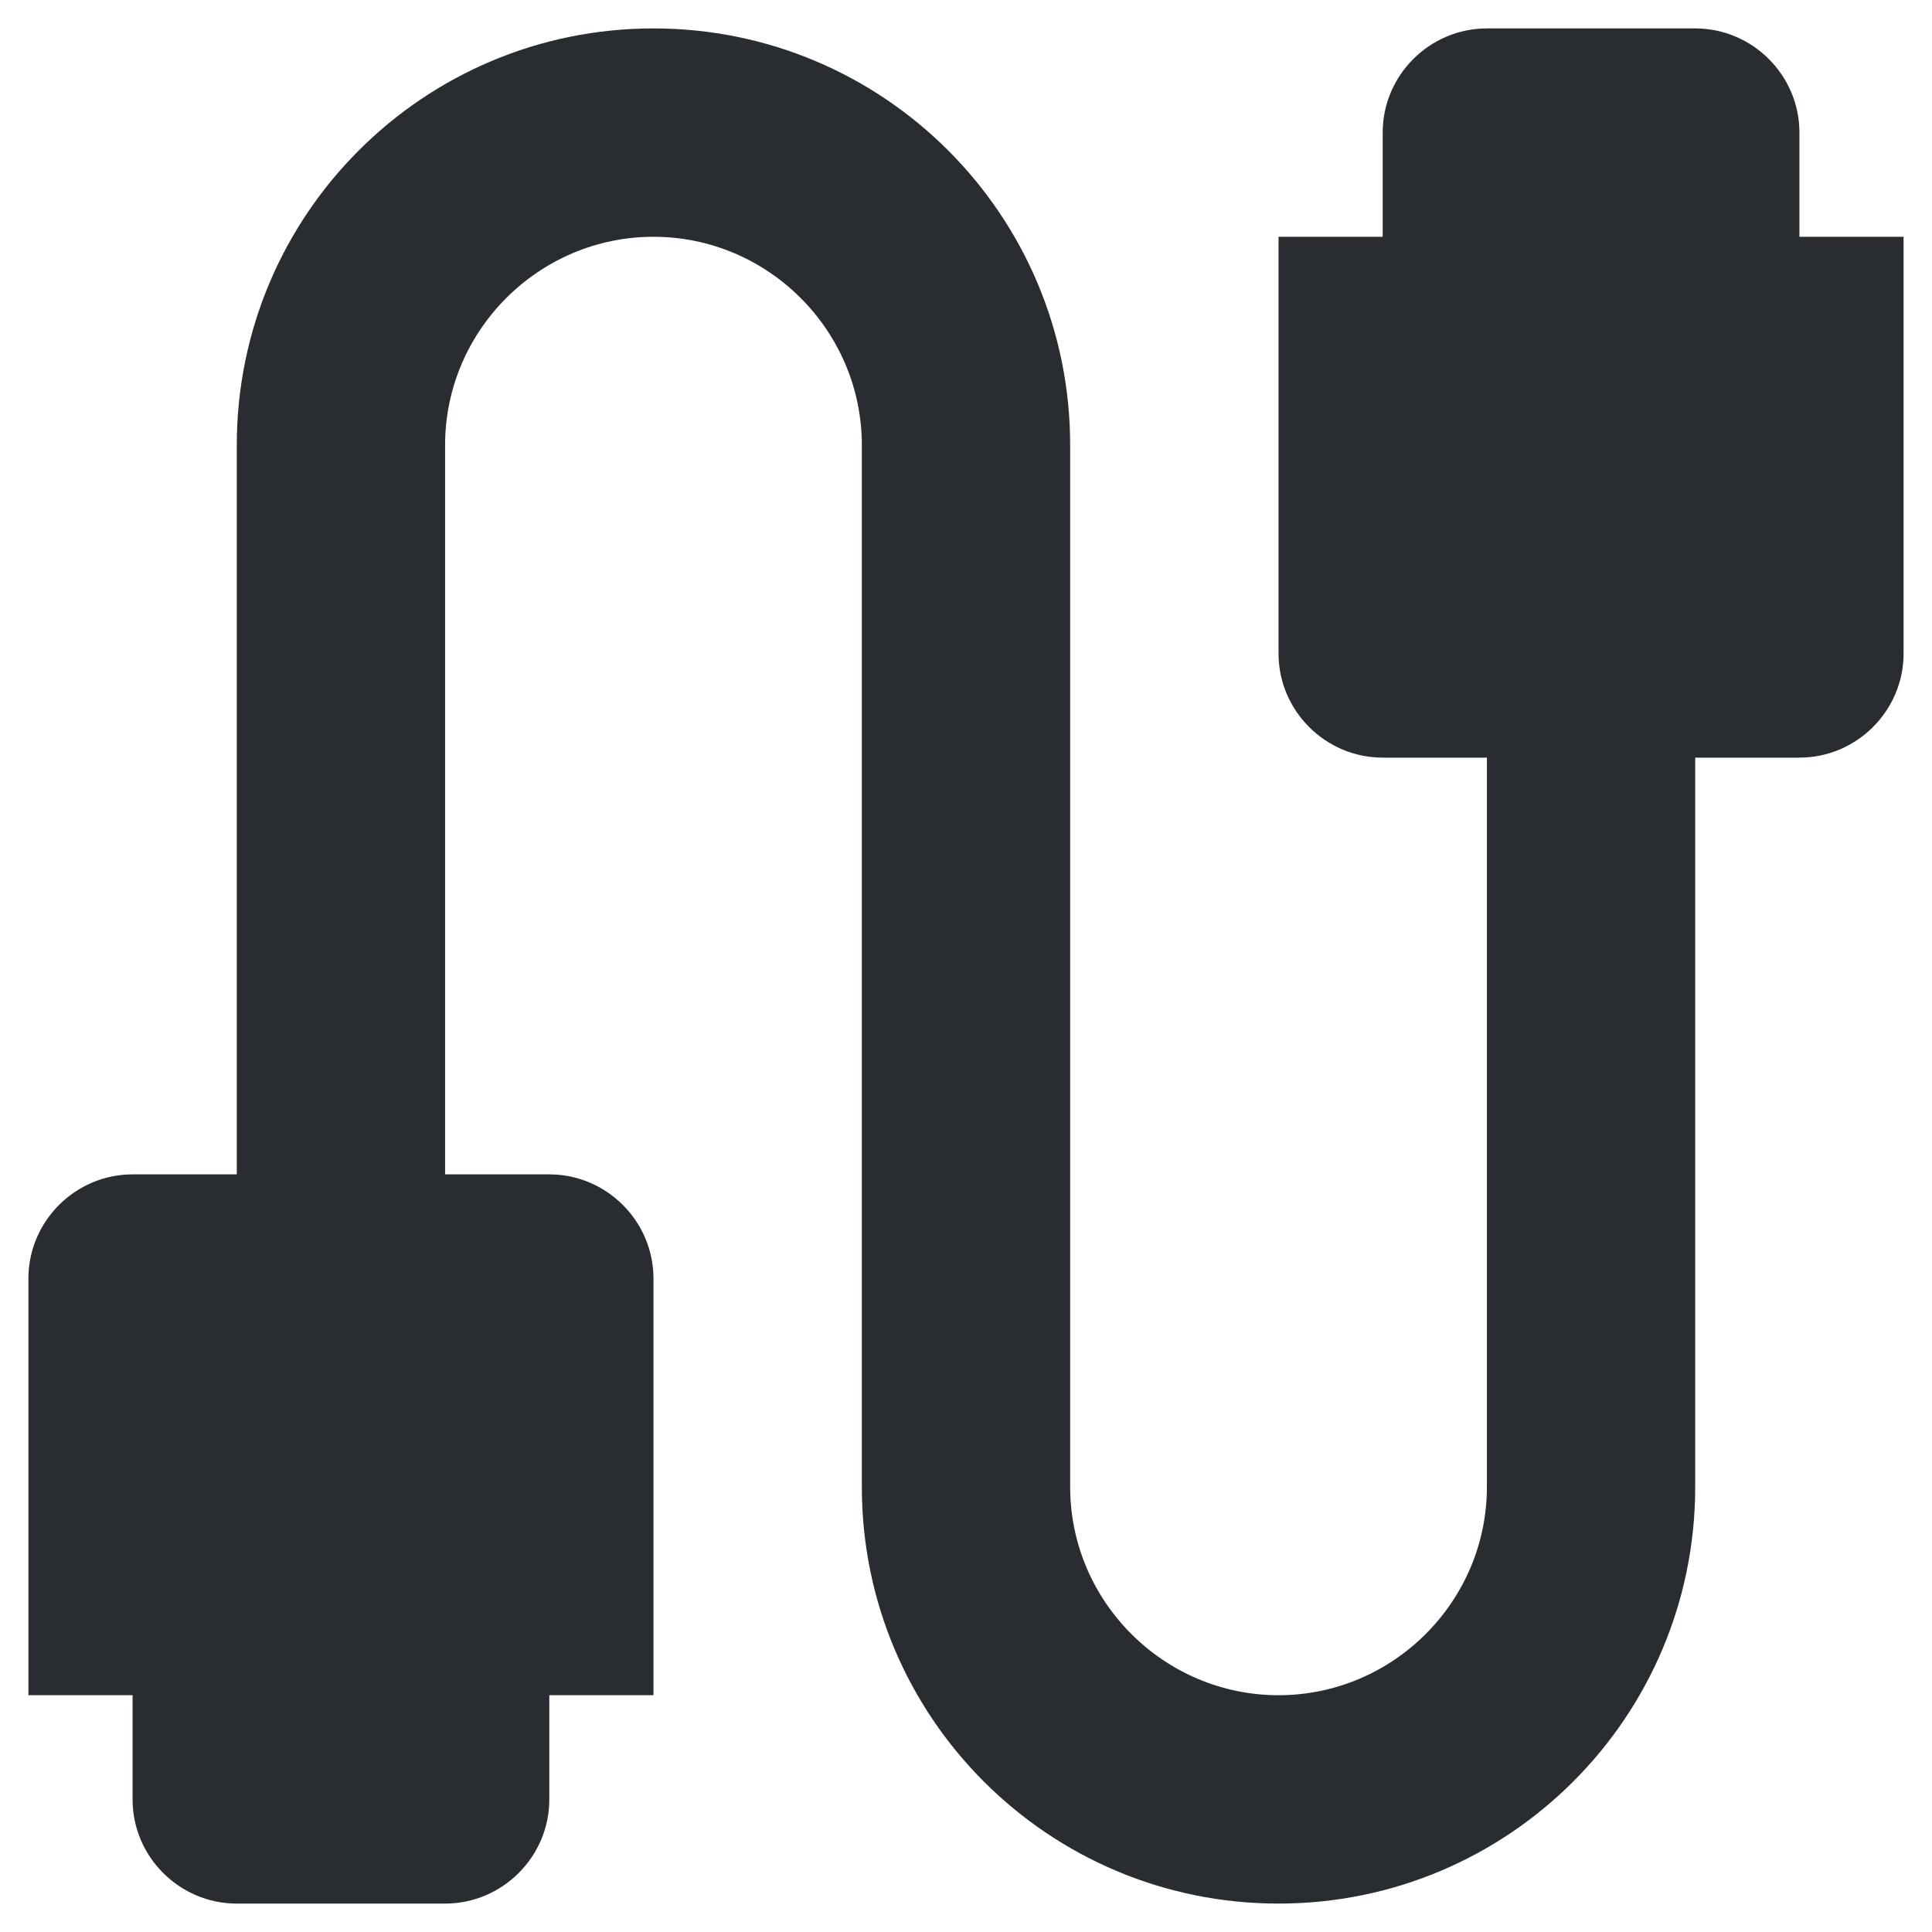 <svg width="34" height="34" viewBox="0 0 34 34" fill="none" xmlns="http://www.w3.org/2000/svg">
<path d="M31.667 4.167V2.333C31.667 1.325 30.842 0.5 29.833 0.5H26.167C25.158 0.5 24.333 1.325 24.333 2.333V4.167H22.5V11.5C22.5 12.508 23.325 13.333 24.333 13.333H26.167V26.167C26.167 28.183 24.517 29.833 22.5 29.833C20.483 29.833 18.833 28.183 18.833 26.167V7.833C18.833 3.782 15.552 0.5 11.5 0.5C7.448 0.5 4.167 3.782 4.167 7.833V20.667H2.333C1.325 20.667 0.5 21.492 0.5 22.5V29.833H2.333V31.667C2.333 32.675 3.158 33.5 4.167 33.5H7.833C8.842 33.5 9.667 32.675 9.667 31.667V29.833H11.5V22.5C11.5 21.492 10.675 20.667 9.667 20.667H7.833V7.833C7.833 5.817 9.483 4.167 11.5 4.167C13.517 4.167 15.167 5.817 15.167 7.833V26.167C15.167 30.218 18.448 33.5 22.5 33.5C26.552 33.5 29.833 30.218 29.833 26.167V13.333H31.667C32.675 13.333 33.5 12.508 33.5 11.5V4.167H31.667Z" fill="#292D32"/>
</svg>
